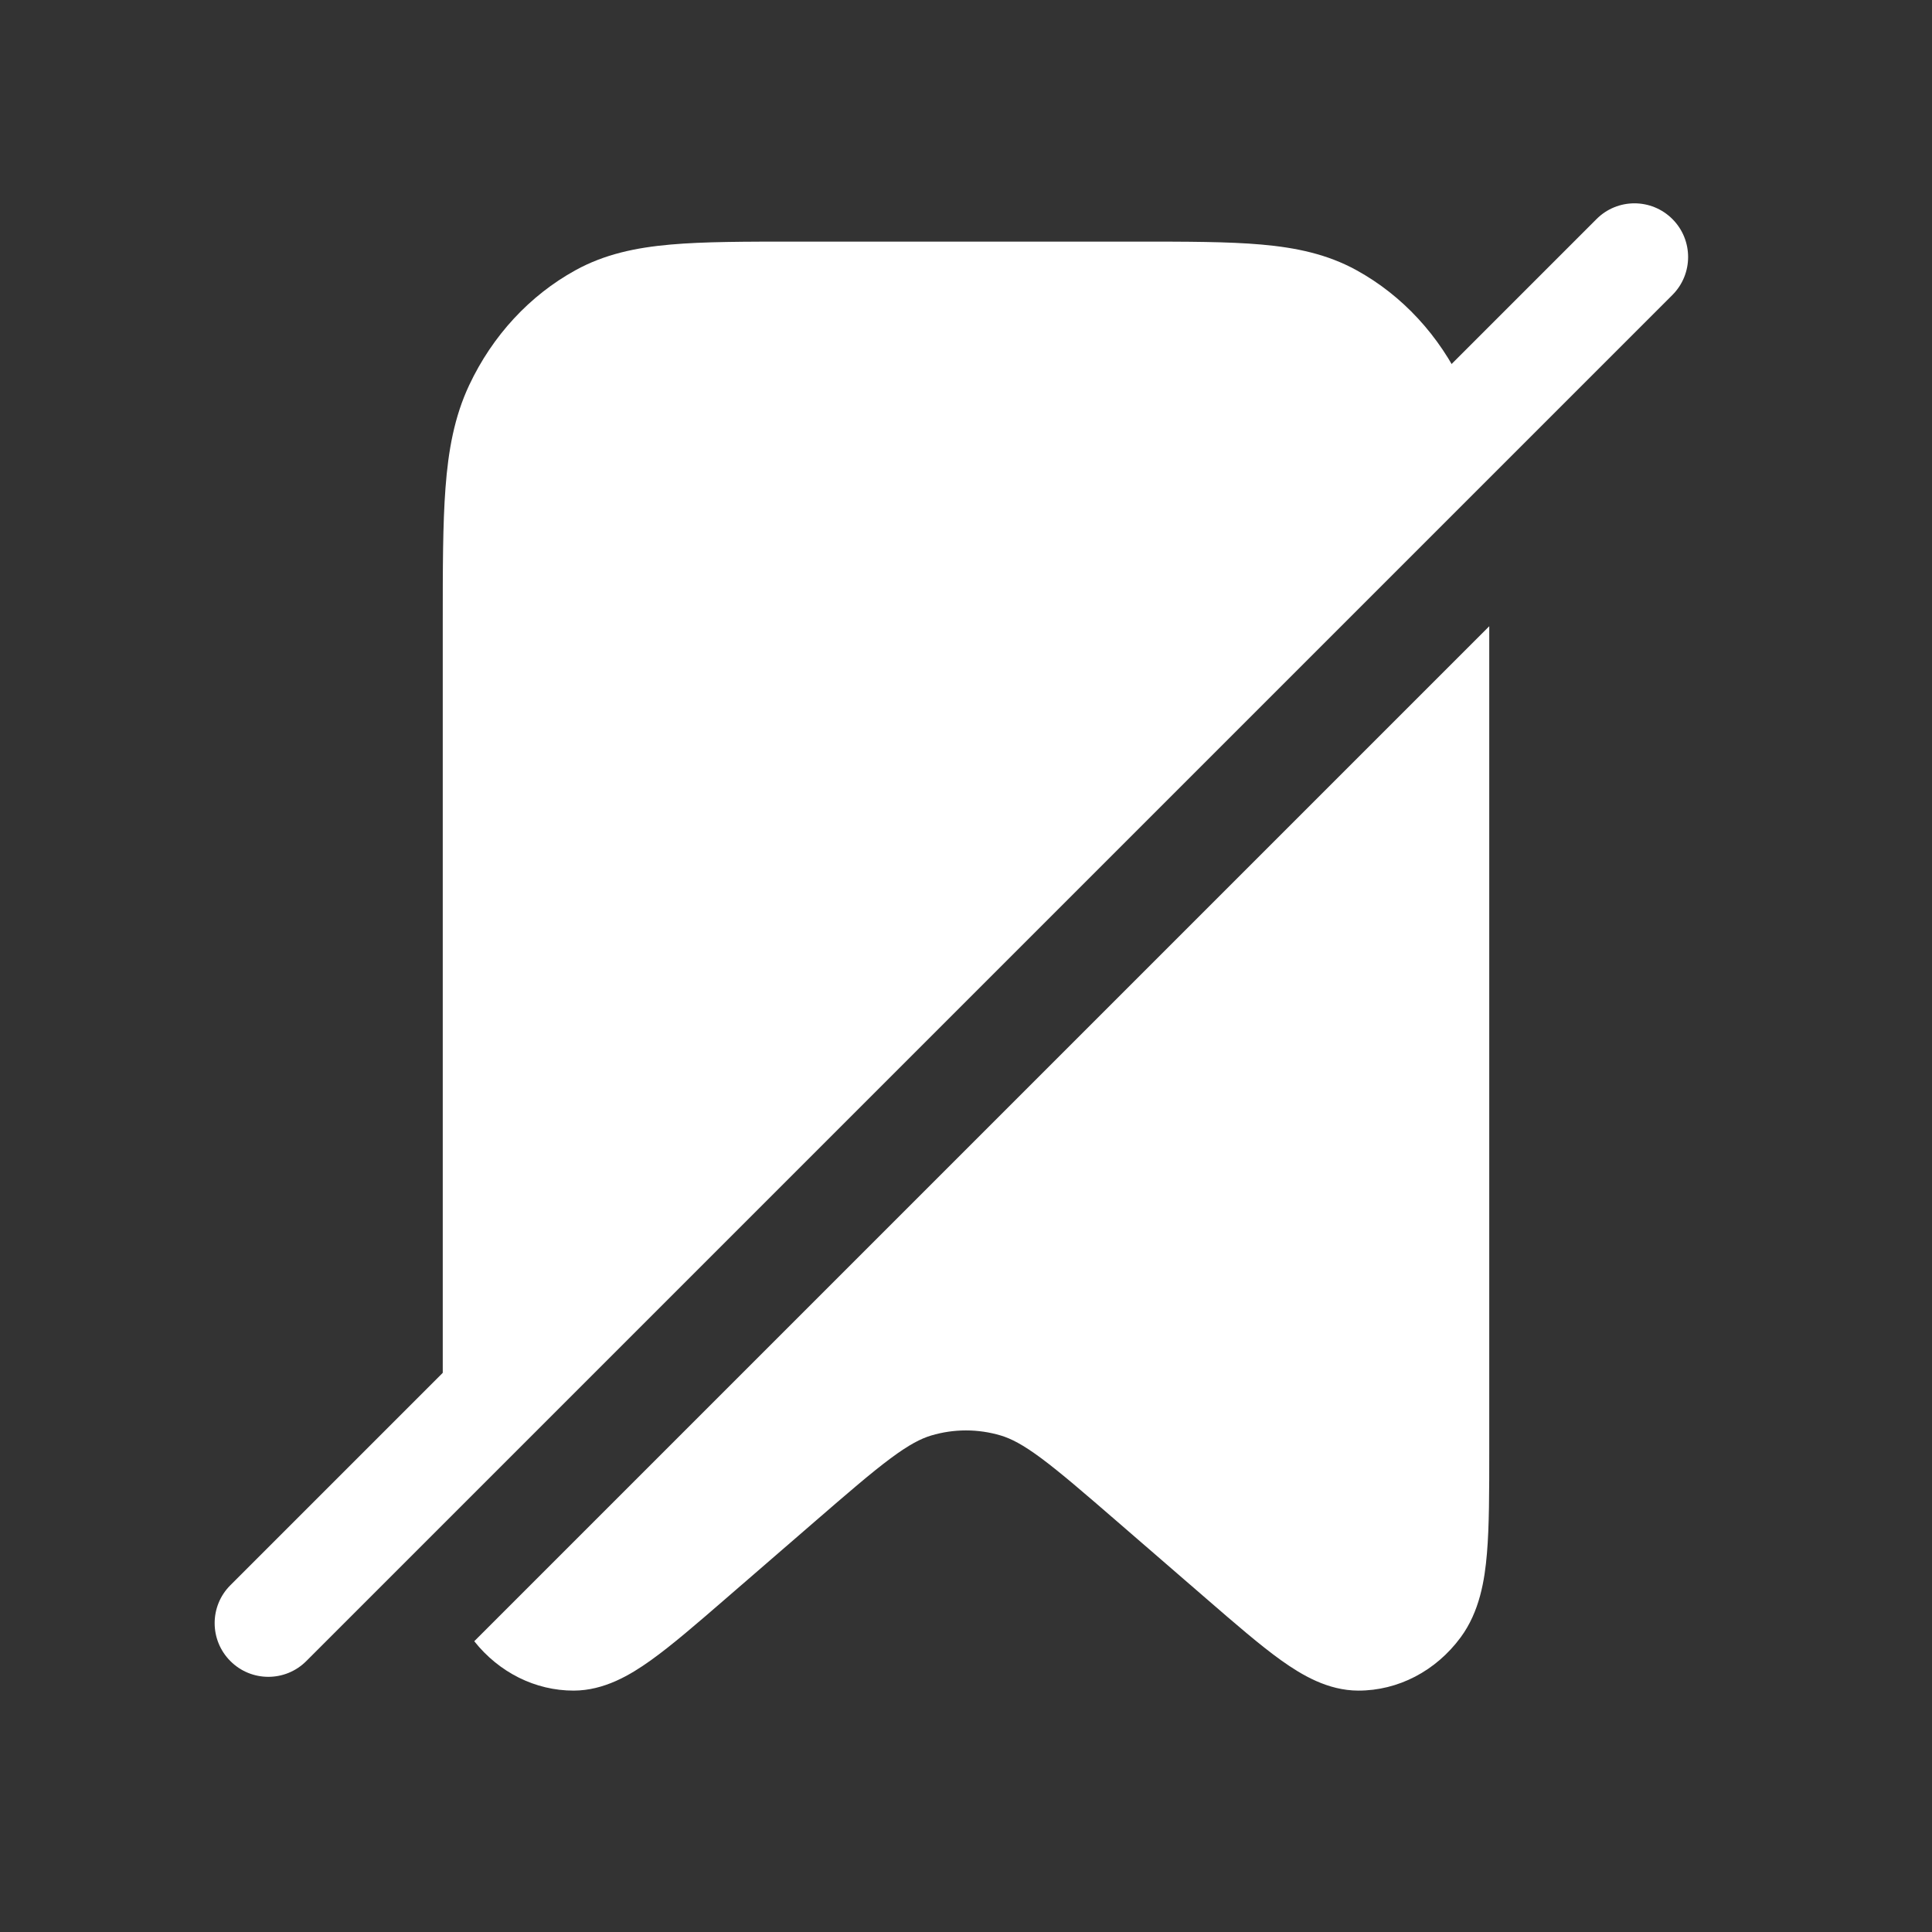<svg width="36" height="36" viewBox="0 0 36 36" fill="none" xmlns="http://www.w3.org/2000/svg">
<rect x="0" y="0" width="36" height="36" fill="#333333" stroke="none"/>
<path fill-rule="evenodd" clip-rule="evenodd" d="M21.177 4.502H14.822C13.884 4.502 13.117 4.502 12.494 4.557C11.848 4.614 11.266 4.736 10.722 5.036C9.87 5.505 9.177 6.254 8.743 7.176C8.466 7.764 8.353 8.395 8.301 9.093C8.25 9.767 8.25 10.597 8.25 11.612L8.25 27.038C8.25 27.515 8.25 27.949 8.26 28.33L27.683 8.907C27.625 8.282 27.509 7.712 27.256 7.176C26.822 6.254 26.13 5.505 25.278 5.036C24.734 4.736 24.151 4.614 23.506 4.557C22.883 4.502 22.115 4.502 21.177 4.502ZM27.75 11.669L8.837 30.582C9.3 31.165 9.976 31.503 10.69 31.502C11.257 31.501 11.743 31.212 12.126 30.938C12.517 30.659 12.983 30.256 13.529 29.783L15.172 28.361C15.805 27.813 16.236 27.441 16.594 27.175C16.941 26.917 17.16 26.806 17.35 26.749C17.775 26.622 18.224 26.622 18.65 26.749C18.839 26.806 19.059 26.917 19.406 27.175C19.763 27.441 20.195 27.813 20.828 28.361L22.471 29.783C23.017 30.256 23.483 30.659 23.873 30.938C24.257 31.212 24.742 31.501 25.31 31.502C26.052 31.503 26.754 31.138 27.217 30.51C27.571 30.031 27.666 29.44 27.707 28.944C27.75 28.44 27.75 27.795 27.75 27.038V11.669Z" fill="white"/>
<path fill-rule="evenodd" clip-rule="evenodd" d="M31.163 4.082C31.553 4.472 31.553 5.106 31.163 5.496L5.707 30.952C5.317 31.343 4.683 31.343 4.293 30.952C3.902 30.561 3.902 29.928 4.293 29.538L29.749 4.082C30.139 3.691 30.772 3.691 31.163 4.082Z" fill="white"/>
</svg>
